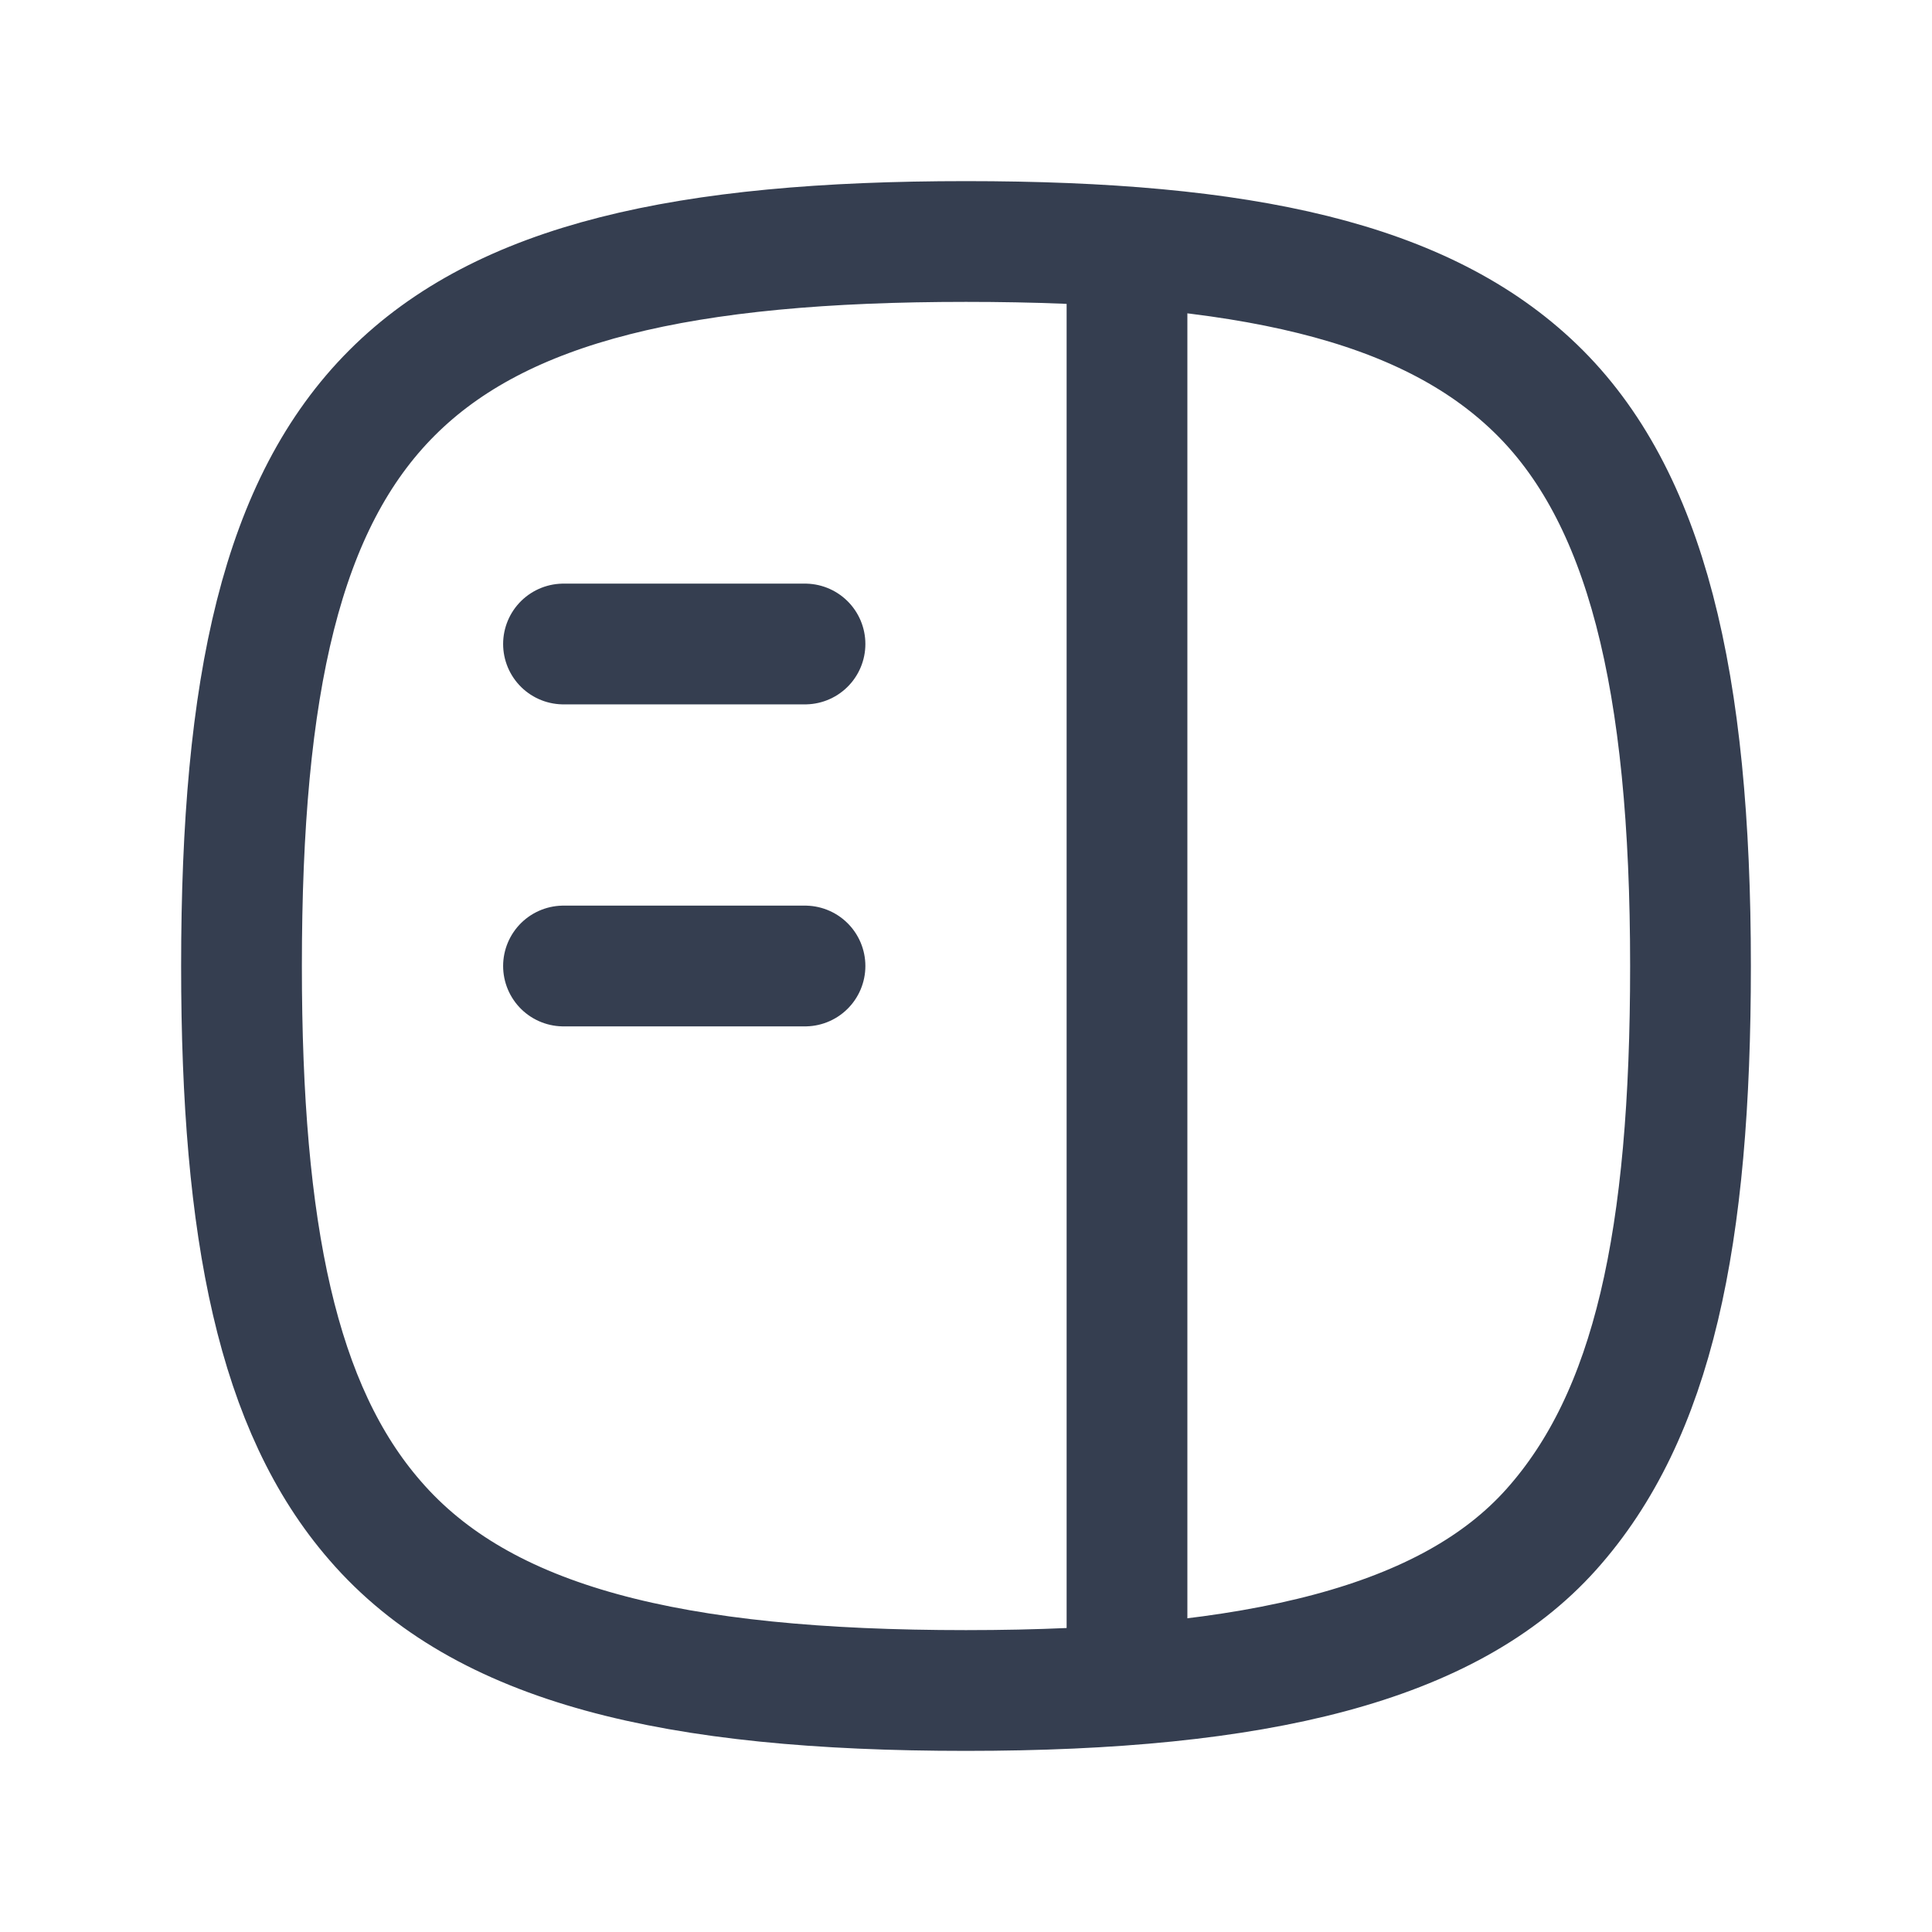 <svg width="24" height="24" viewBox="0 0 24 24" fill="none" xmlns="http://www.w3.org/2000/svg">
<path d="M12 3C15.45 3 17.69 3.49 19.07 4.82C20.45 6.15 21 8.45 21 12C21 15.37 20.54 17.58 19.27 19C18 20.42 15.63 21 12 21C8.37 21 6 20.44 4.66 18.89C3.45 17.5 3 15.31 3 12C3 8.5 3.5 6.25 4.87 4.88C6.24 3.51 8.5 3 12 3Z" stroke="#353E50" stroke-width="1.5" stroke-linecap="round" stroke-linejoin="round"/>
<path d="M14 20.75V3.25" stroke="#353E50" stroke-width="1.5" stroke-linecap="round" stroke-linejoin="round"/>
<path d="M10 8H7" stroke="#353E50" stroke-width="1.5" stroke-linecap="round" stroke-linejoin="round"/>
<path d="M10 12H7" stroke="#353E50" stroke-width="1.5" stroke-linecap="round" stroke-linejoin="round"/>
</svg>
